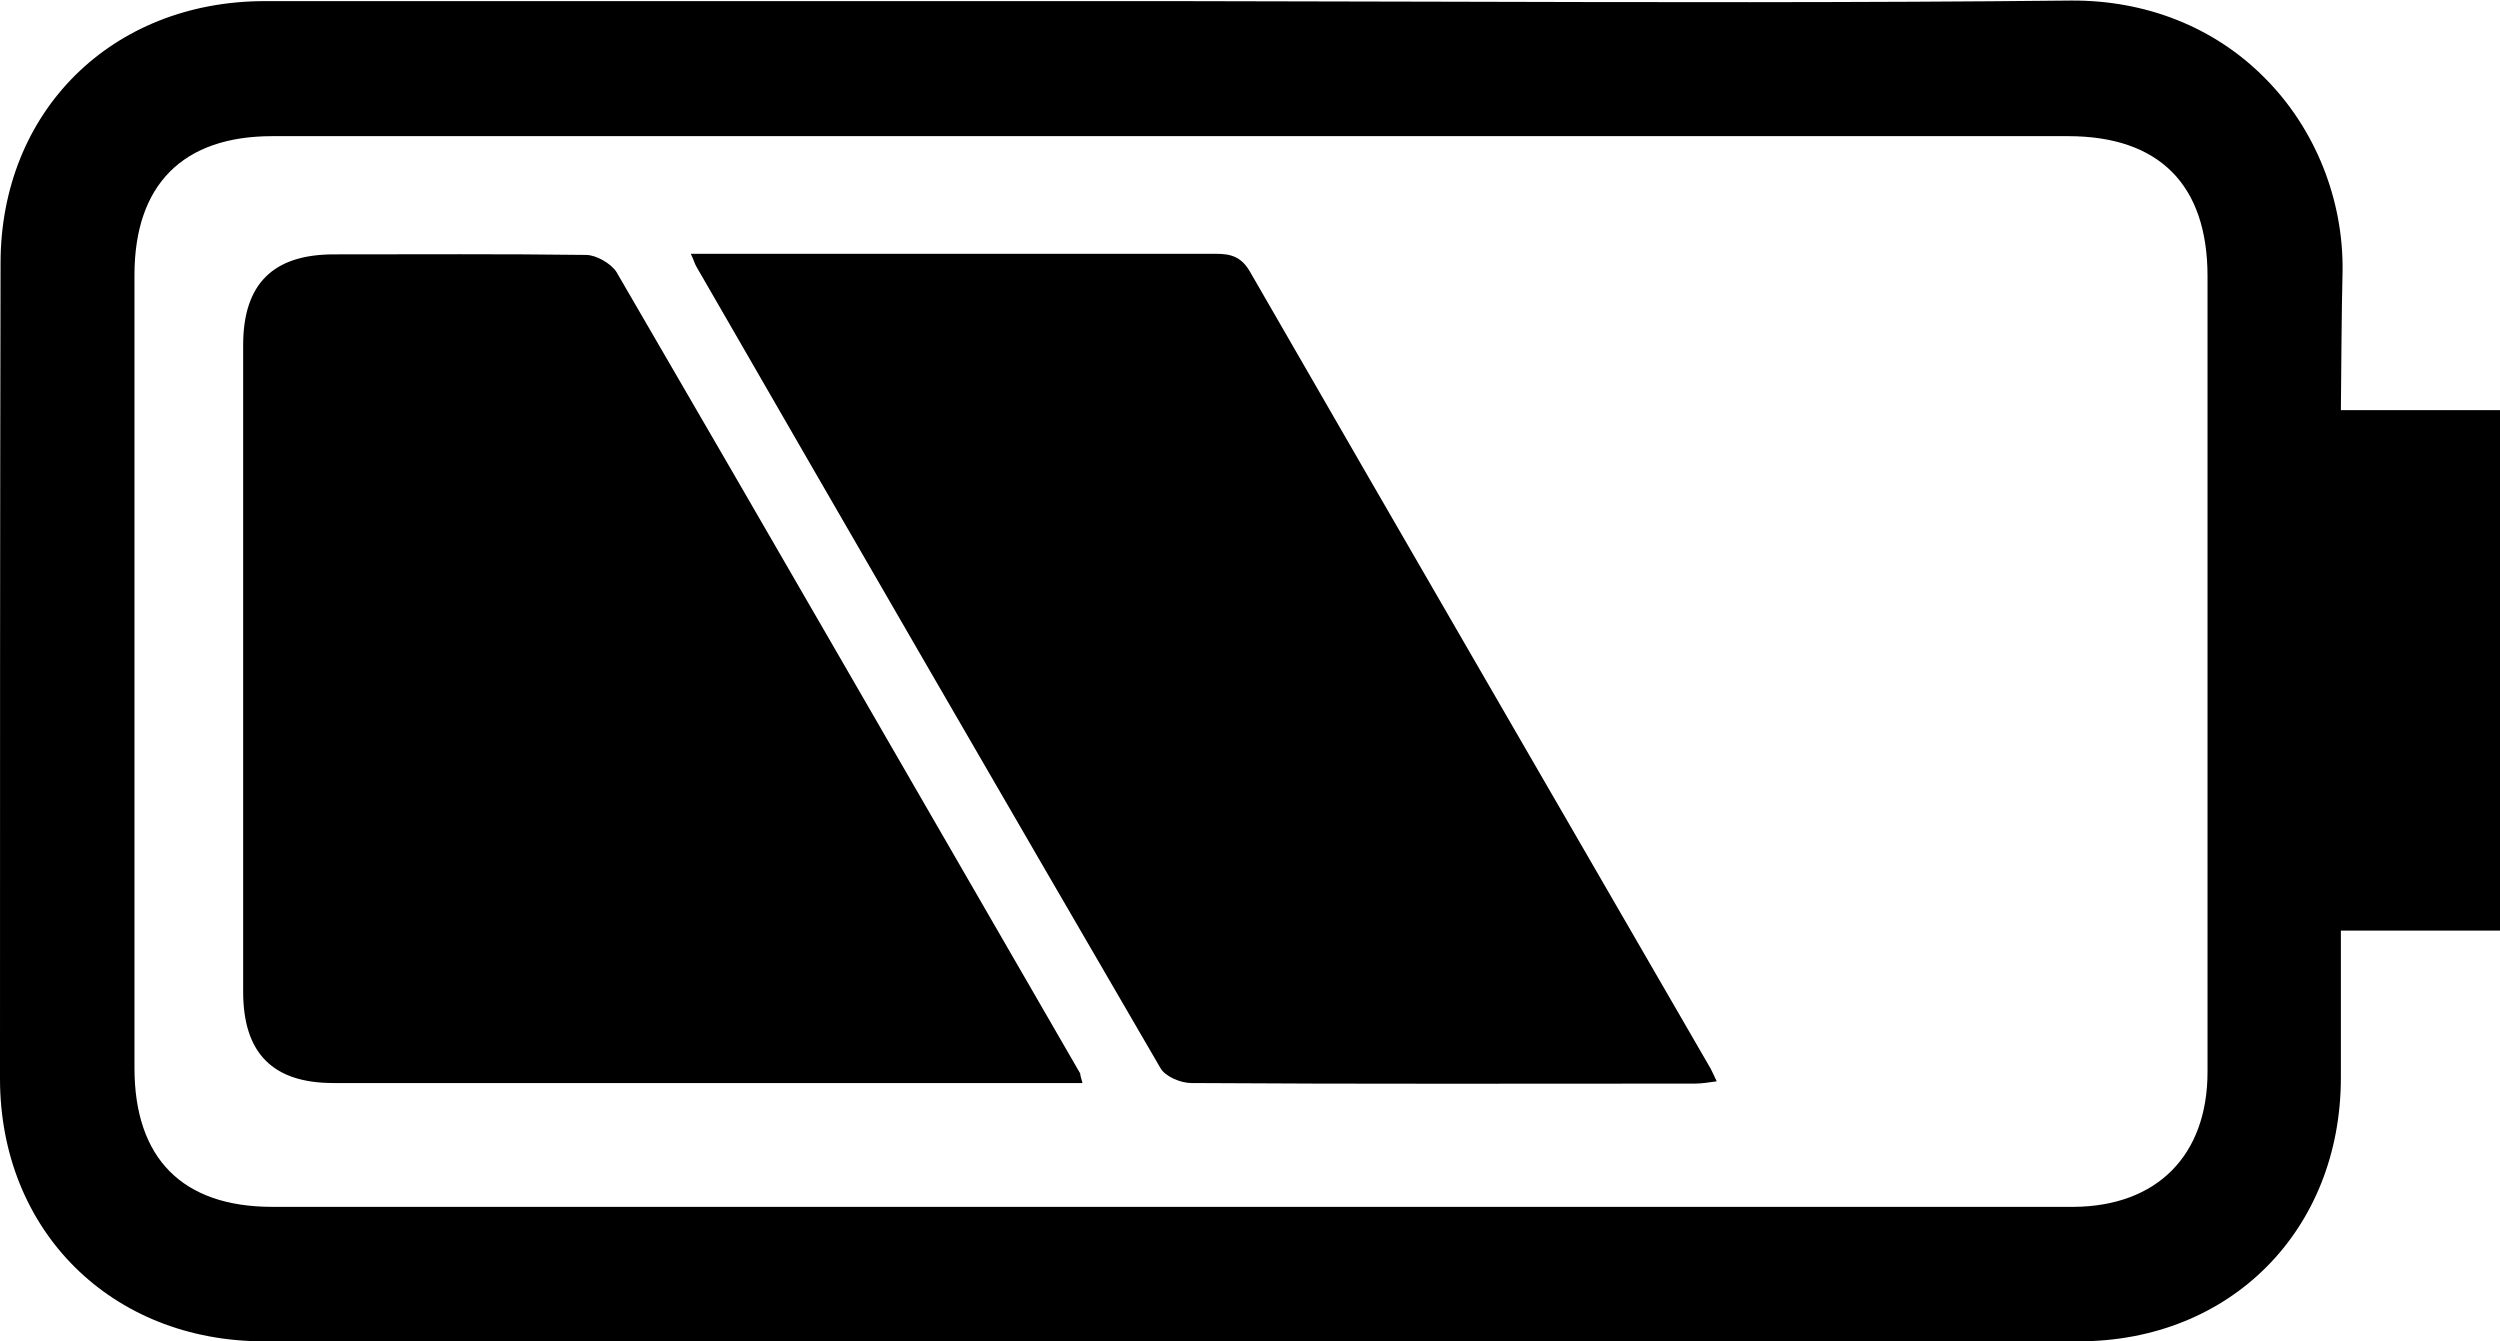 <?xml version="1.0" encoding="utf-8"?>
<!-- Generator: Adobe Illustrator 21.0.2, SVG Export Plug-In . SVG Version: 6.00 Build 0)  -->
<svg version="1.1" id="Layer_1" xmlns="http://www.w3.org/2000/svg" xmlns:xlink="http://www.w3.org/1999/xlink" x="0px" y="0px"
	 viewBox="0 0 446.2 239.4" style="enable-background:new 0 0 446.2 239.4;" xml:space="preserve">
<path d="M446.2,73.2c-9.7,0-18.9,0-28.4,0c0.1-8.3,0.1-16.5,0.3-24.7c0.2-12.9-4.9-25.6-13.9-34.6c-9-9.1-21.3-13.9-34.6-13.8
	c-38,0.4-76.6,0.3-113.9,0.2c-15.5,0-31-0.1-46.4-0.1h-46.5c-38.5,0-77,0-115.5,0C19.9,0.2,0.1,19.9,0.1,47C0,93.8,0,142.8,0,192.5
	c0,27.2,19.9,46.9,47.1,46.9c56.2,0,110,0,162.1,0c55.6,0,109.3,0,161.8,0c27.1,0,46.8-19.8,46.8-47.1c0-8.7,0-17.5,0-26.2
	c9.8,0,19.1,0,28.4,0C446.2,134.9,446.2,104.2,446.2,73.2z M394,191.3c0,14.9-9,24-23.9,24.1c-53.7,0-107.3,0-161,0
	c-53.5,0-107,0-160.5,0c-16,0-24.6-8.6-24.6-24.8c0-47.2,0-94.3,0-141.5c0-16.1,8.6-24.8,24.6-24.8c106.8,0,213.7,0,320.5,0
	c16.3,0,24.9,8.7,24.9,25C394,96.6,394,143.9,394,191.3z M193.2,193.3c-2.1,0-3.7,0-5.3,0c-42.8,0-85.6,0-128.4,0
	c-10.8,0-16.1-5.3-16.1-16.3c0-38.5,0-77,0-115.4c0-10.9,5.3-16.2,16.2-16.2c15,0,30-0.1,45,0.1c1.8,0,4.4,1.5,5.4,3
	c27.7,47.6,55.2,95.4,82.8,143.1C192.8,191.9,192.9,192.2,193.2,193.3z M123.3,45.3c1.7,0,2.8,0,3.9,0c30,0,59.9,0,89.9,0
	c2.7,0,4.5,0.6,6,3.2c27.3,47.4,54.8,94.8,82.2,142.2c0.3,0.6,0.6,1.2,1.1,2.3c-1.5,0.2-2.7,0.4-3.9,0.4c-30,0-59.9,0.1-89.9-0.1
	c-1.9,0-4.7-1.2-5.5-2.7c-27.7-47.6-55.3-95.3-82.8-143C124,47.1,123.9,46.6,123.3,45.3z"/>
</svg>
